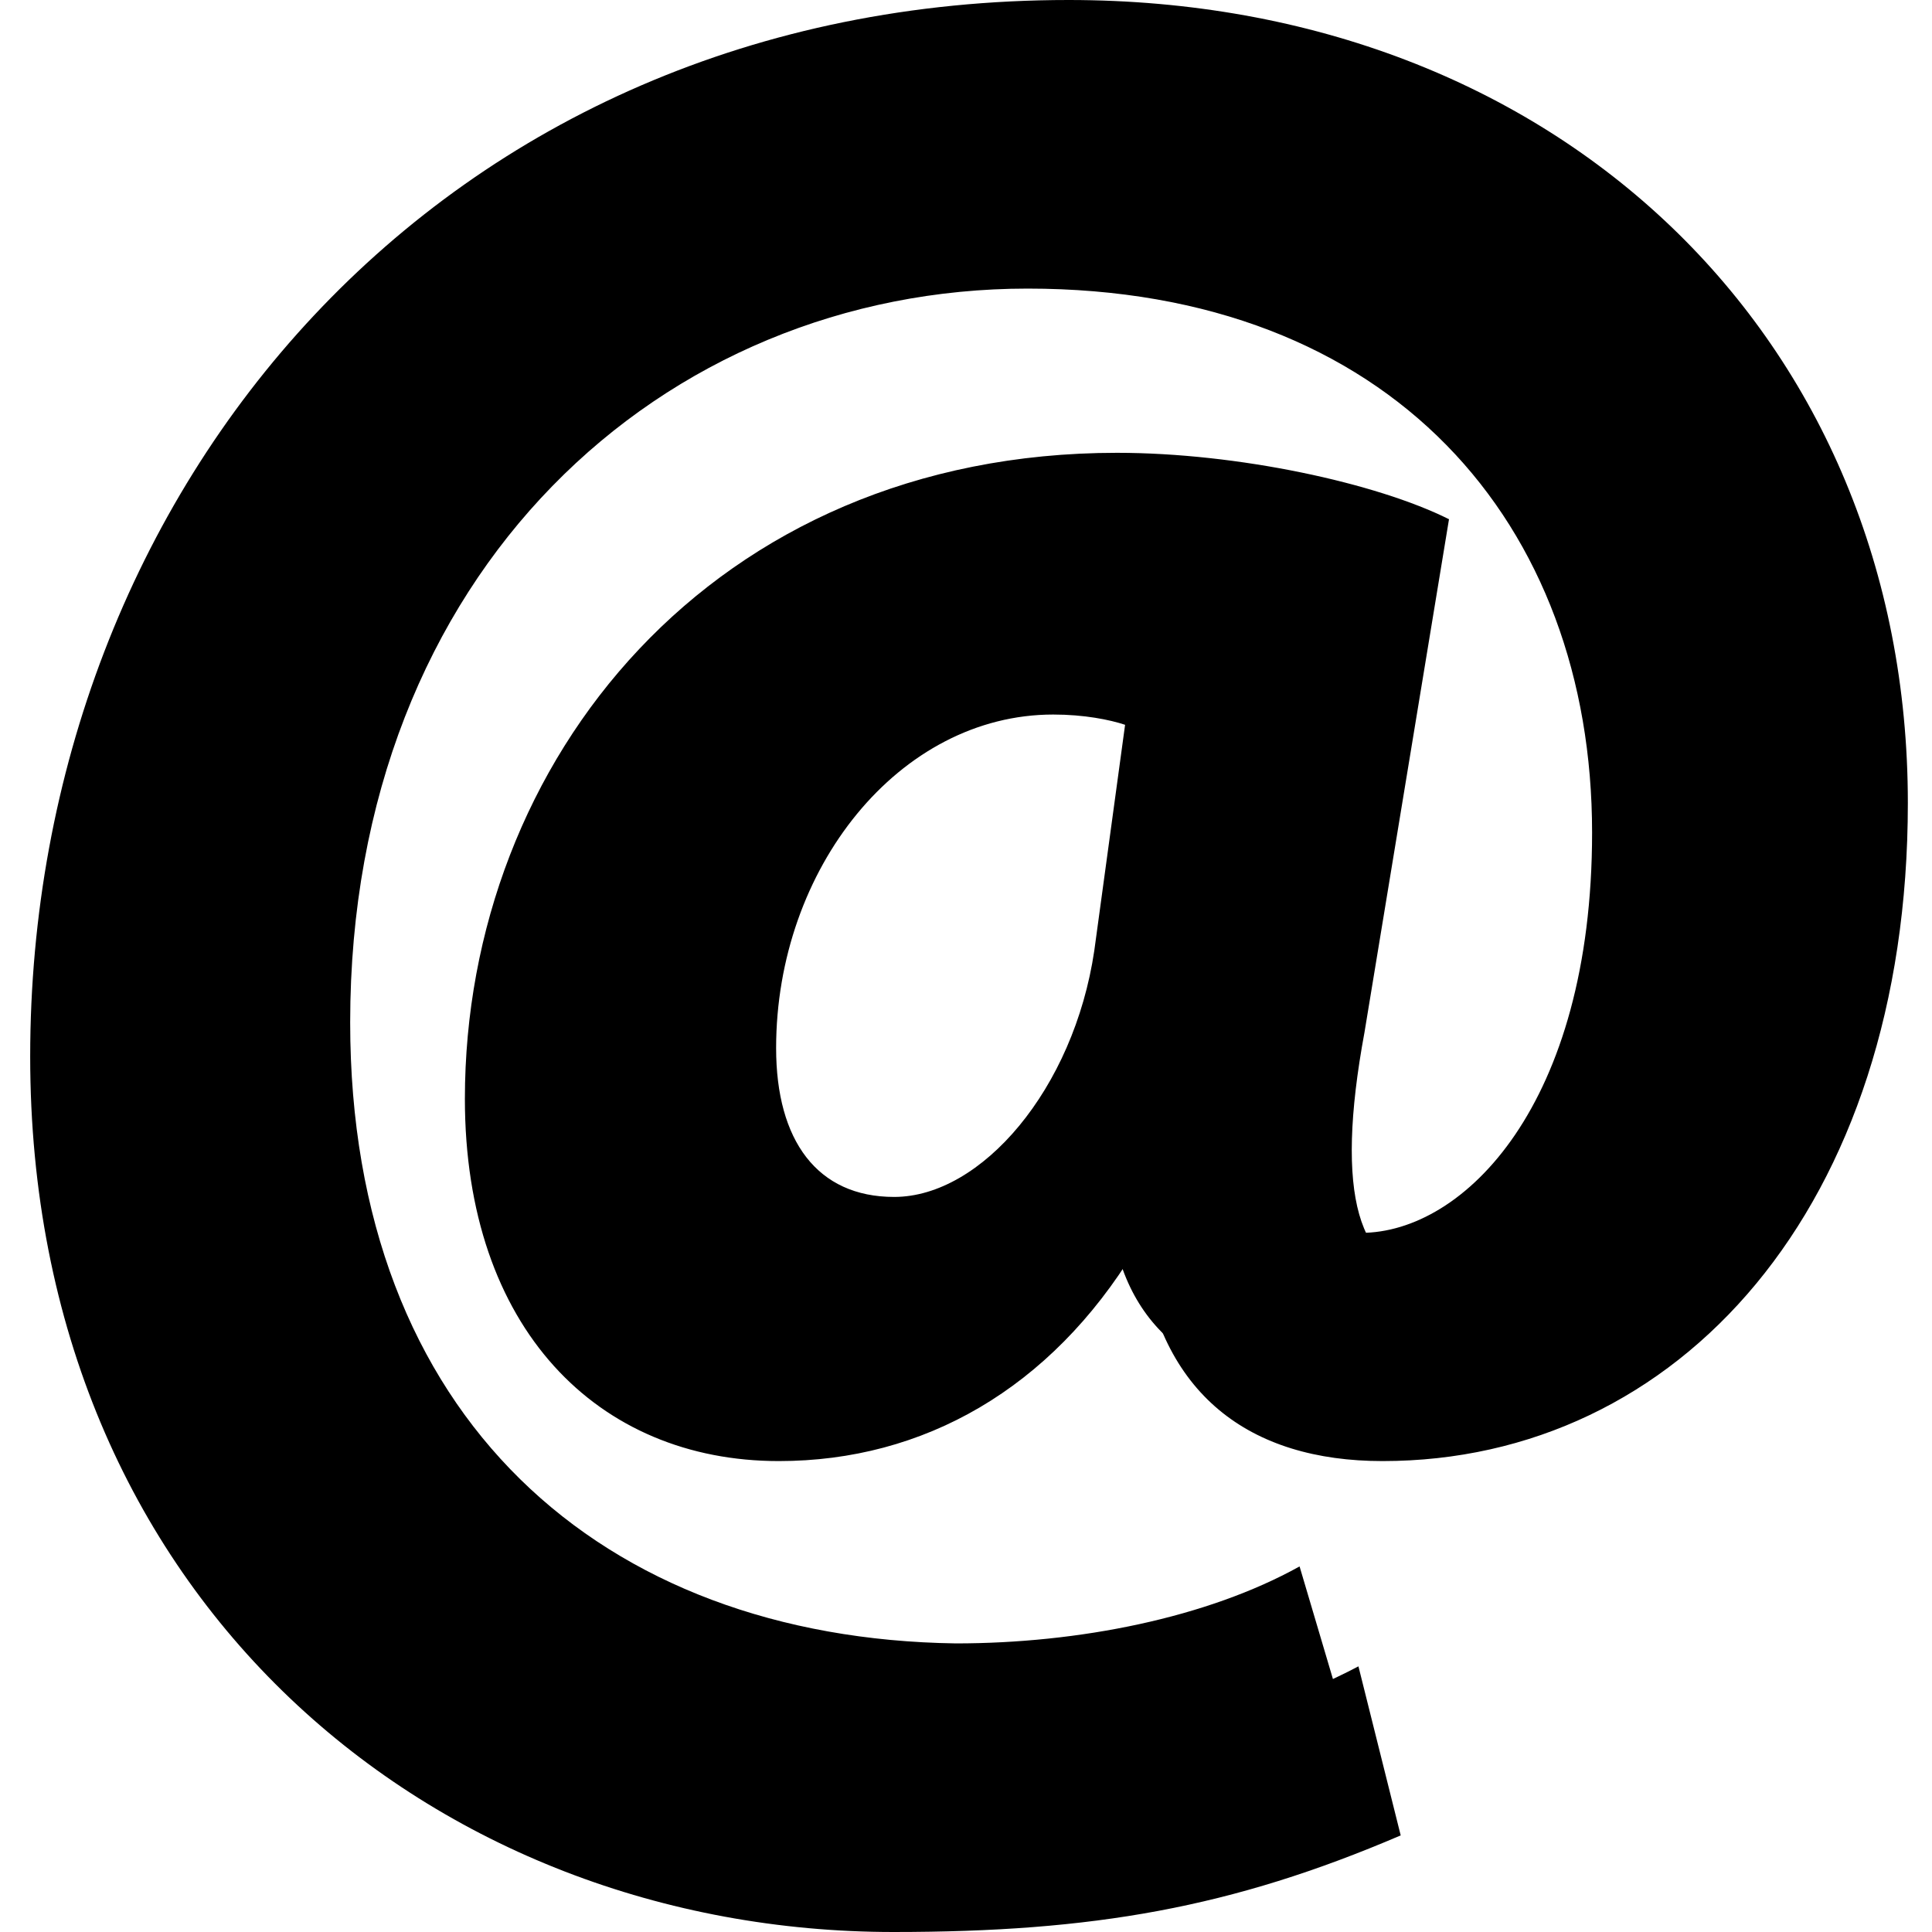 <?xml version="1.0" encoding="UTF-8" standalone="no"?>
<svg
   xmlns:dc="http://purl.org/dc/elements/1.1/"
   xmlns:cc="http://creativecommons.org/ns#"
   xmlns:rdf="http://www.w3.org/1999/02/22-rdf-syntax-ns#"
   xmlns:svg="http://www.w3.org/2000/svg"
   xmlns="http://www.w3.org/2000/svg"
   xmlns:sodipodi="http://sodipodi.sourceforge.net/DTD/sodipodi-0.dtd"
   xmlns:inkscape="http://www.inkscape.org/namespaces/inkscape"
   version="1.1"
   x="0px"
   y="0px"
   viewBox="0 0 32 32"
   style="enable-background:new 0 0 32 32;"
   xml:space="preserve"
   id="svg2"
   inkscape:version="0.91 r13725"
   sodipodi:docname="contact.svg"><defs
     id="defs20" /><sodipodi:namedview
     pagecolor="#ffffff"
     bordercolor="#666666"
     borderopacity="1"
     objecttolerance="10"
     gridtolerance="10"
     guidetolerance="10"
     inkscape:pageopacity="0"
     inkscape:pageshadow="2"
     inkscape:window-width="1920"
     inkscape:window-height="1016"
     id="namedview18"
     showgrid="false"
     inkscape:zoom="7.375"
     inkscape:cx="16.271186"
     inkscape:cy="16.40678"
     inkscape:window-x="0"
     inkscape:window-y="27"
     inkscape:window-maximized="1"
     inkscape:current-layer="svg2" /><g id="g6"><g id="g8"><path
         d="M23.2,30.4c-2.8,1.2-5.1,1.6-8.4,1.6C7.2,32,0.5,26.5,0.5,17.5C0.5,8.1,7.3,0,17.7,0    c8.1,0,13.9,5.6,13.9,13.3c0,6.7-3.8,10.9-8.7,10.9c-2.2,0-3.7-1.1-4-3.5h-0.1c-1.4,2.3-3.5,3.5-5.9,3.5c-3,0-5.2-2.2-5.2-6    c0-5.6,4.1-10.7,10.8-10.7c2,0,4.3,0.5,5.5,1.1l-1.4,8.5c-0.5,2.7-0.1,4,1.1,4c2,0,4.5-2.5,4.5-7.8c0-6-3.9-10.6-11-10.6    C10.1,2.8,4,8.3,4,17.1c0,7.7,4.9,12,11.8,12c2.3,0,4.8-0.5,6.7-1.5L23.2,30.4z M19.1,11.4c-0.4-0.1-0.8-0.2-1.4-0.2    c-3,0-5.4,3-5.4,6.5c0,1.7,0.8,2.9,2.3,2.9c1.7,0,3.5-2.2,3.9-4.8L19.1,11.4z"
         id="path10" /></g></g><g
     id="g12"
     transform="matrix(0.85,0,0,0.85,2.4,2.4)"><g
       id="g14"><path
         d="M 17.7,0 C 7.3,0 0.5,8.1 0.5,17.5 c 0,9 6.7,14.5 14.4,14.5 3.3,0 5.7,-0.4 8.4,-1.6 l -0.8,-2.7 c -1.8,1 -4.3,1.5 -6.7,1.5 C 8.9,29.1 4,24.8 4,17.1 4,8.3 10.1,2.8 17.2,2.8 c 7.1,0 11,4.6 11,10.6 0,5.3 -2.5,7.8 -4.5,7.8 -1.3,0 -1.6,-1.3 -1.1,-4 L 24,8.7 C 22.9,8.1 20.5,7.5 18.5,7.5 11.9,7.5 7.7,12.6 7.7,18.2 c 0,3.8 2.2,6 5.1,6 2.4,0 4.5,-1.2 5.9,-3.5 l 0.1,0 c 0.2,2.4 1.8,3.5 4,3.5 5,0 8.7,-4.2 8.7,-10.9 C 31.5,5.6 25.8,0 17.7,0 Z m 0.8,15.7 c -0.4,2.7 -2.2,4.8 -3.9,4.8 -1.5,0 -2.3,-1.1 -2.3,-2.9 0,-3.5 2.4,-6.5 5.4,-6.5 0.6,0 1.1,0.1 1.4,0.2 l -0.6,4.4 z"
         id="path16"
         inkscape:connector-curvature="0" /></g></g></svg>

